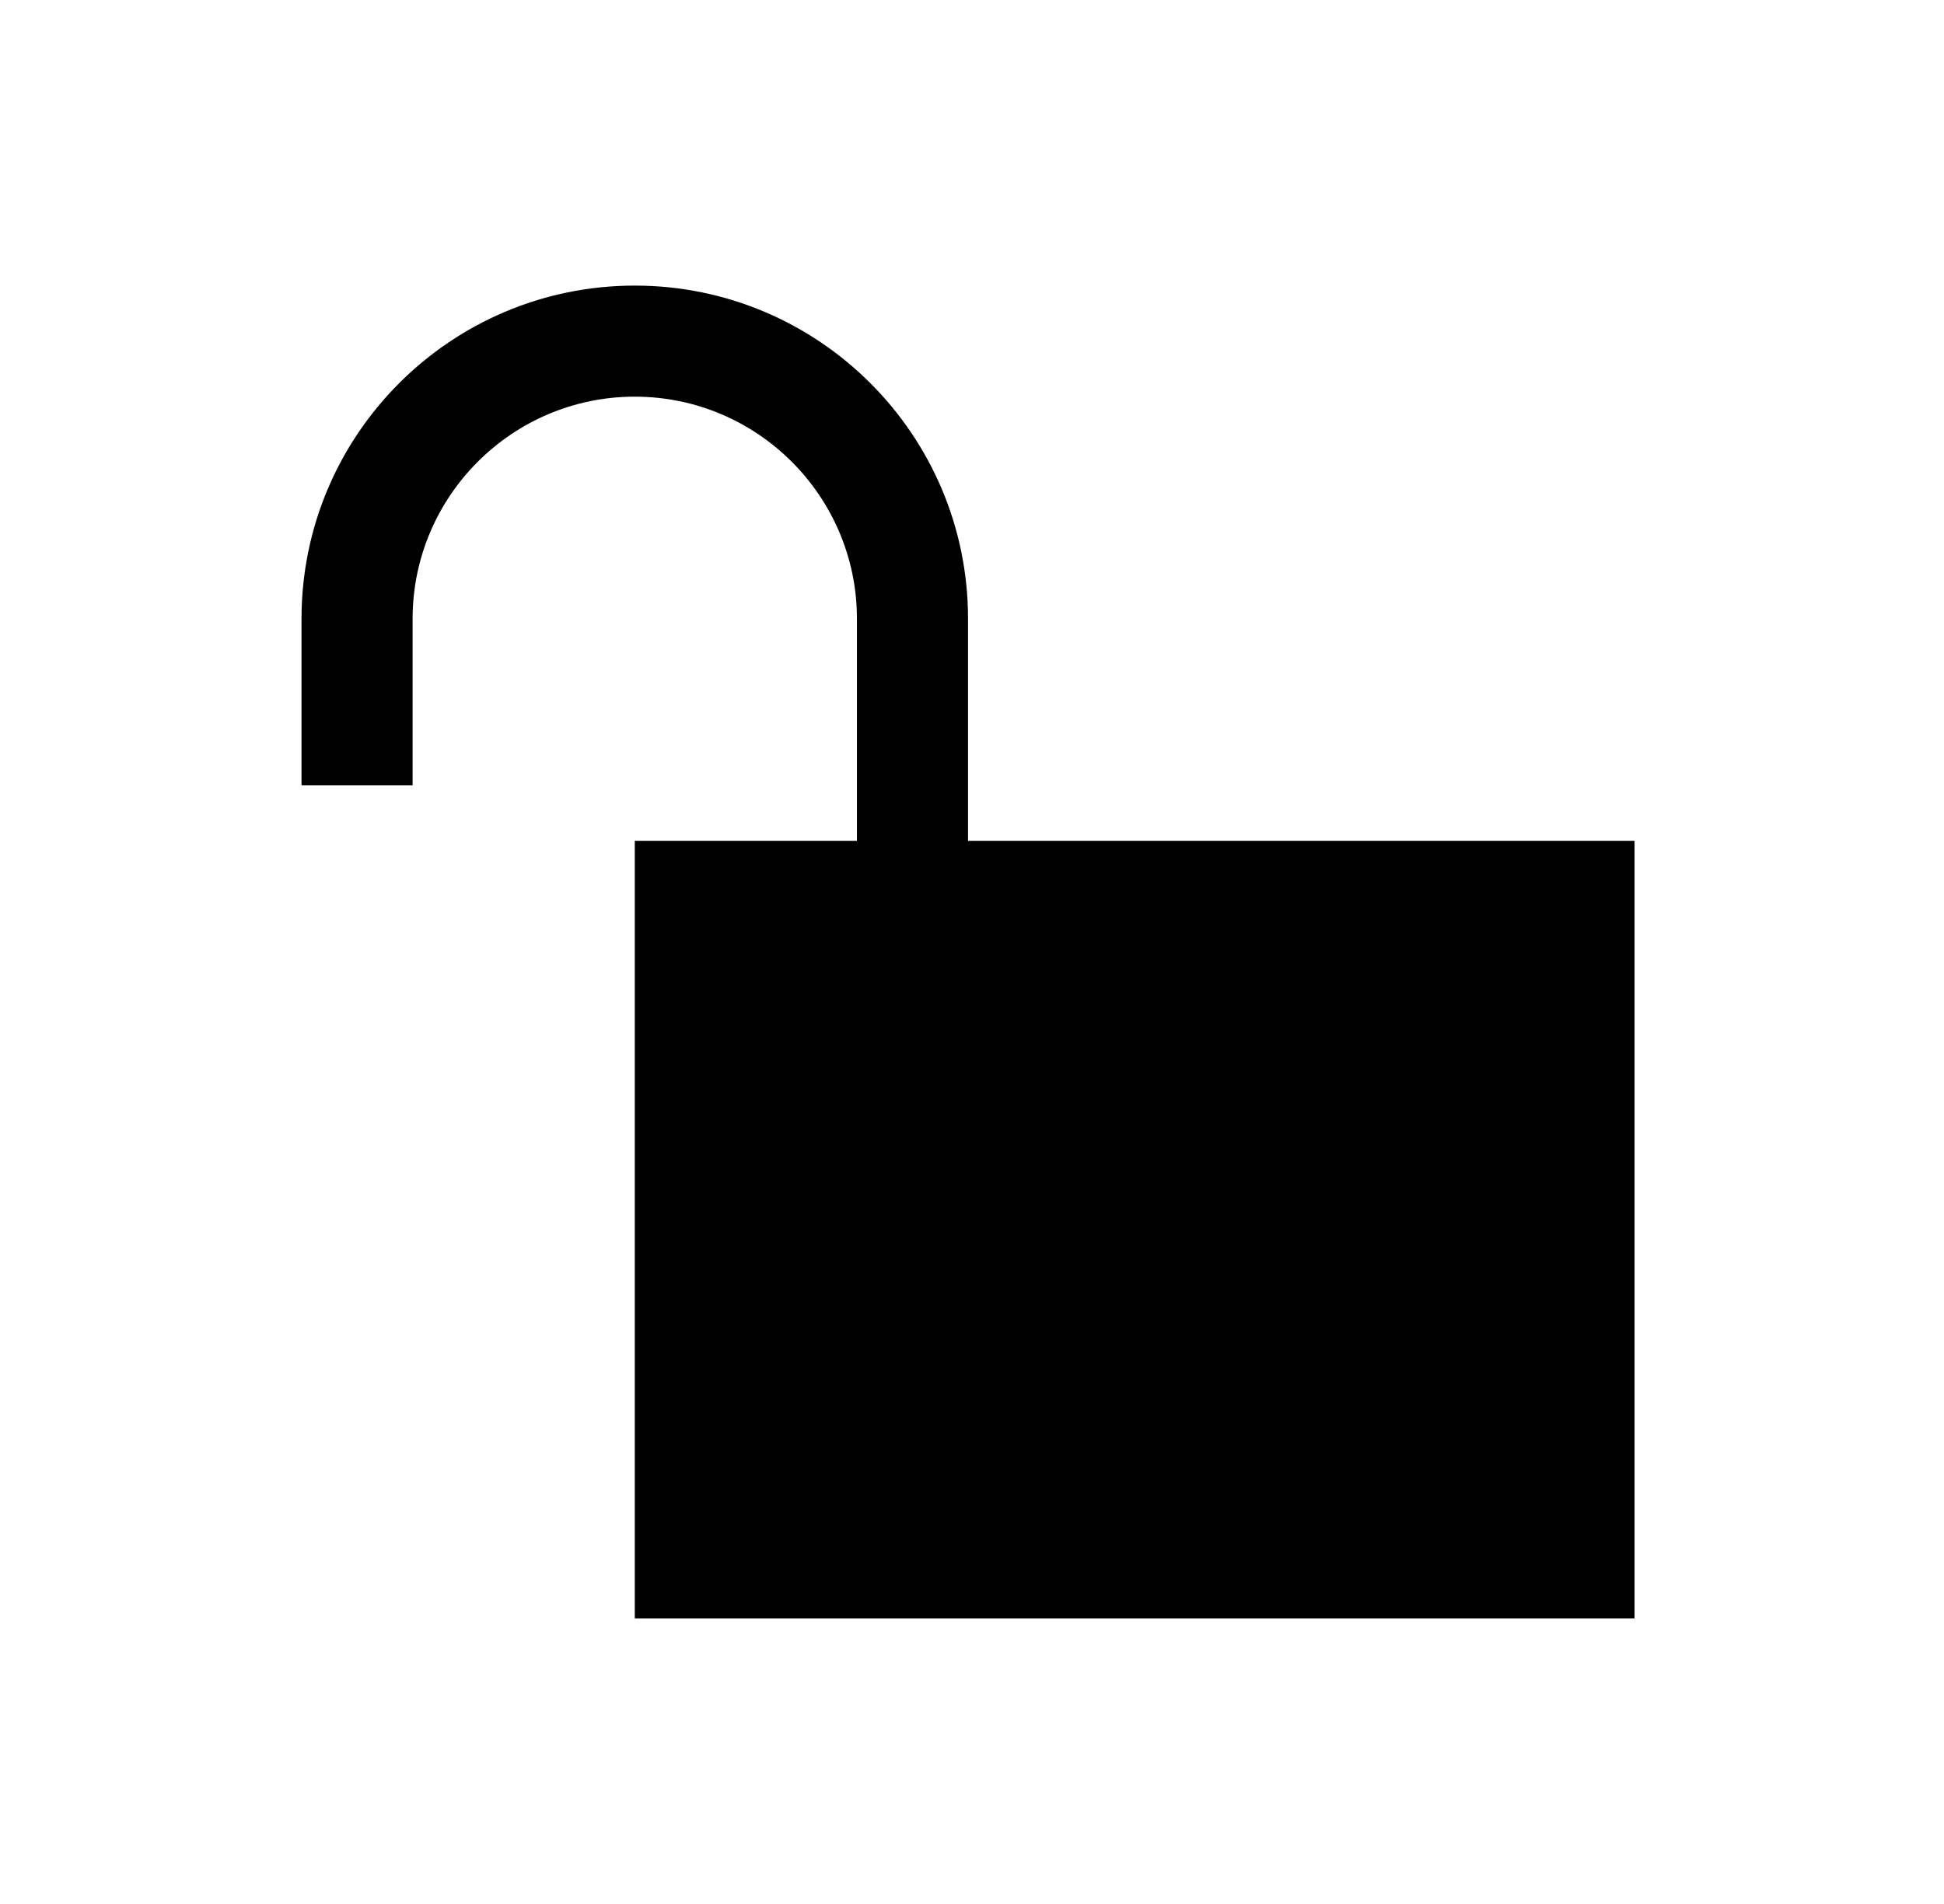 <svg viewBox="0 0 49 48" fill="none" xmlns="http://www.w3.org/2000/svg">
  <path d="M24.4 21.2V15.6C24.4 10.962 20.638 7.2 16 7.2C11.361 7.2 7.6 10.962 7.6 15.6V19.8H10.4V15.6C10.4 12.512 12.911 10 16 10C19.088 10 21.6 12.512 21.6 15.6V21.2H16V40.8H41.2V21.2H24.4Z" fill="currentColor"/>
</svg>
